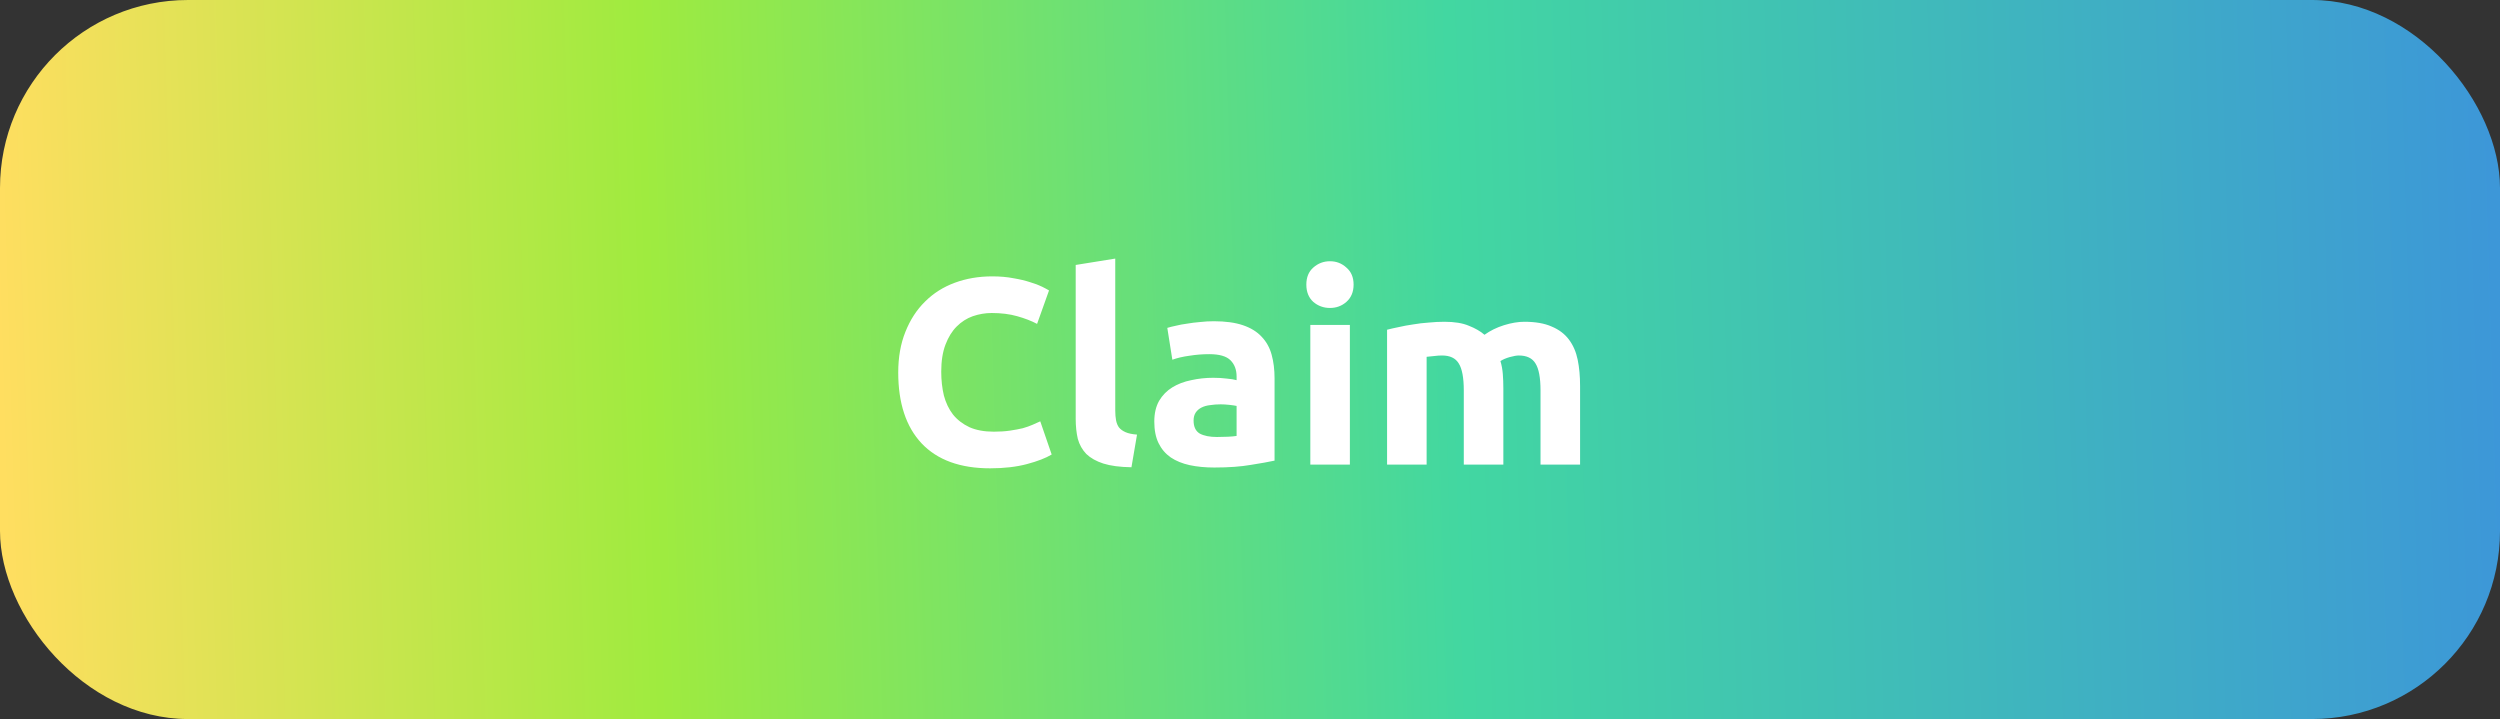 <svg width="226" height="65" viewBox="0 0 226 65" fill="none" xmlns="http://www.w3.org/2000/svg">
<rect x="0" y="0" width="226" height="65" fill="#333333" stroke="none"/>
<rect width="226" height="65" rx="17" fill="url(#paint0_linear_559_38)"/>
<path d="M89.504 42.336C86.8 42.336 84.736 41.584 83.312 40.08C81.904 38.576 81.2 36.44 81.2 33.672C81.2 32.296 81.416 31.072 81.848 30C82.28 28.912 82.872 28 83.624 27.264C84.376 26.512 85.272 25.944 86.312 25.56C87.352 25.176 88.48 24.984 89.696 24.984C90.4 24.984 91.04 25.04 91.616 25.152C92.192 25.248 92.696 25.368 93.128 25.512C93.56 25.64 93.92 25.776 94.208 25.92C94.496 26.064 94.704 26.176 94.832 26.256L93.752 29.28C93.24 29.008 92.64 28.776 91.952 28.584C91.28 28.392 90.512 28.296 89.648 28.296C89.072 28.296 88.504 28.392 87.944 28.584C87.4 28.776 86.912 29.088 86.48 29.52C86.064 29.936 85.728 30.48 85.472 31.152C85.216 31.824 85.088 32.64 85.088 33.6C85.088 34.368 85.168 35.088 85.328 35.76C85.504 36.416 85.776 36.984 86.144 37.464C86.528 37.944 87.024 38.328 87.632 38.616C88.24 38.888 88.976 39.024 89.84 39.024C90.384 39.024 90.872 38.992 91.304 38.928C91.736 38.864 92.12 38.792 92.456 38.712C92.792 38.616 93.088 38.512 93.344 38.4C93.6 38.288 93.832 38.184 94.04 38.088L95.072 41.088C94.544 41.408 93.8 41.696 92.84 41.952C91.88 42.208 90.768 42.336 89.504 42.336ZM102.283 42.24C101.243 42.224 100.395 42.112 99.739 41.904C99.099 41.696 98.587 41.408 98.203 41.04C97.835 40.656 97.579 40.2 97.434 39.672C97.306 39.128 97.243 38.52 97.243 37.848V23.952L100.819 23.376V37.128C100.819 37.448 100.843 37.736 100.891 37.992C100.939 38.248 101.027 38.464 101.155 38.64C101.299 38.816 101.499 38.96 101.755 39.072C102.011 39.184 102.355 39.256 102.787 39.288L102.283 42.24ZM110.012 39.504C110.364 39.504 110.7 39.496 111.02 39.48C111.34 39.464 111.596 39.44 111.788 39.408V36.696C111.644 36.664 111.428 36.632 111.14 36.6C110.852 36.568 110.588 36.552 110.348 36.552C110.012 36.552 109.692 36.576 109.388 36.624C109.1 36.656 108.844 36.728 108.62 36.84C108.396 36.952 108.22 37.104 108.092 37.296C107.964 37.488 107.9 37.728 107.9 38.016C107.9 38.576 108.084 38.968 108.452 39.192C108.836 39.4 109.356 39.504 110.012 39.504ZM109.724 29.04C110.78 29.04 111.66 29.16 112.364 29.4C113.068 29.64 113.628 29.984 114.044 30.432C114.476 30.88 114.78 31.424 114.956 32.064C115.132 32.704 115.22 33.416 115.22 34.2V41.64C114.708 41.752 113.996 41.88 113.084 42.024C112.172 42.184 111.068 42.264 109.772 42.264C108.956 42.264 108.212 42.192 107.54 42.048C106.884 41.904 106.316 41.672 105.836 41.352C105.356 41.016 104.988 40.584 104.732 40.056C104.476 39.528 104.348 38.88 104.348 38.112C104.348 37.376 104.492 36.752 104.78 36.24C105.084 35.728 105.484 35.32 105.98 35.016C106.476 34.712 107.044 34.496 107.684 34.368C108.324 34.224 108.988 34.152 109.676 34.152C110.14 34.152 110.548 34.176 110.9 34.224C111.268 34.256 111.564 34.304 111.788 34.368V34.032C111.788 33.424 111.604 32.936 111.236 32.568C110.868 32.2 110.228 32.016 109.316 32.016C108.708 32.016 108.108 32.064 107.516 32.16C106.924 32.24 106.412 32.36 105.98 32.52L105.524 29.64C105.732 29.576 105.988 29.512 106.292 29.448C106.612 29.368 106.956 29.304 107.324 29.256C107.692 29.192 108.076 29.144 108.476 29.112C108.892 29.064 109.308 29.04 109.724 29.04ZM122.029 42H118.453V29.376H122.029V42ZM122.365 25.728C122.365 26.384 122.149 26.904 121.717 27.288C121.301 27.656 120.805 27.84 120.229 27.84C119.653 27.84 119.149 27.656 118.717 27.288C118.301 26.904 118.093 26.384 118.093 25.728C118.093 25.072 118.301 24.56 118.717 24.192C119.149 23.808 119.653 23.616 120.229 23.616C120.805 23.616 121.301 23.808 121.717 24.192C122.149 24.56 122.365 25.072 122.365 25.728ZM132.327 35.304C132.327 34.152 132.175 33.336 131.871 32.856C131.583 32.376 131.079 32.136 130.359 32.136C130.135 32.136 129.903 32.152 129.663 32.184C129.423 32.2 129.191 32.224 128.967 32.256V42H125.391V29.808C125.695 29.728 126.047 29.648 126.447 29.568C126.863 29.472 127.295 29.392 127.743 29.328C128.207 29.248 128.679 29.192 129.159 29.16C129.639 29.112 130.111 29.088 130.575 29.088C131.487 29.088 132.223 29.208 132.783 29.448C133.359 29.672 133.831 29.944 134.199 30.264C134.711 29.896 135.295 29.608 135.951 29.4C136.623 29.192 137.239 29.088 137.799 29.088C138.807 29.088 139.631 29.232 140.271 29.52C140.927 29.792 141.447 30.184 141.831 30.696C142.215 31.208 142.479 31.816 142.623 32.52C142.767 33.224 142.839 34.008 142.839 34.872V42H139.263V35.304C139.263 34.152 139.111 33.336 138.807 32.856C138.519 32.376 138.015 32.136 137.295 32.136C137.103 32.136 136.831 32.184 136.479 32.28C136.143 32.376 135.863 32.496 135.639 32.64C135.751 33.008 135.823 33.4 135.855 33.816C135.887 34.216 135.903 34.648 135.903 35.112V42H132.327V35.304Z" fill="white"/>
<defs>
<linearGradient id="paint0_linear_559_38" x1="226" y1="33" x2="0.204" y2="39.78" gradientUnits="userSpaceOnUse">
<stop stop-color="#3D97D8"/>
<stop offset="0.417" stop-color="#42D7A1"/>
<stop offset="0.74" stop-color="#9FEB3F"/>
<stop offset="1" stop-color="#FFDE60"/>
</linearGradient>
</defs>
</svg>
